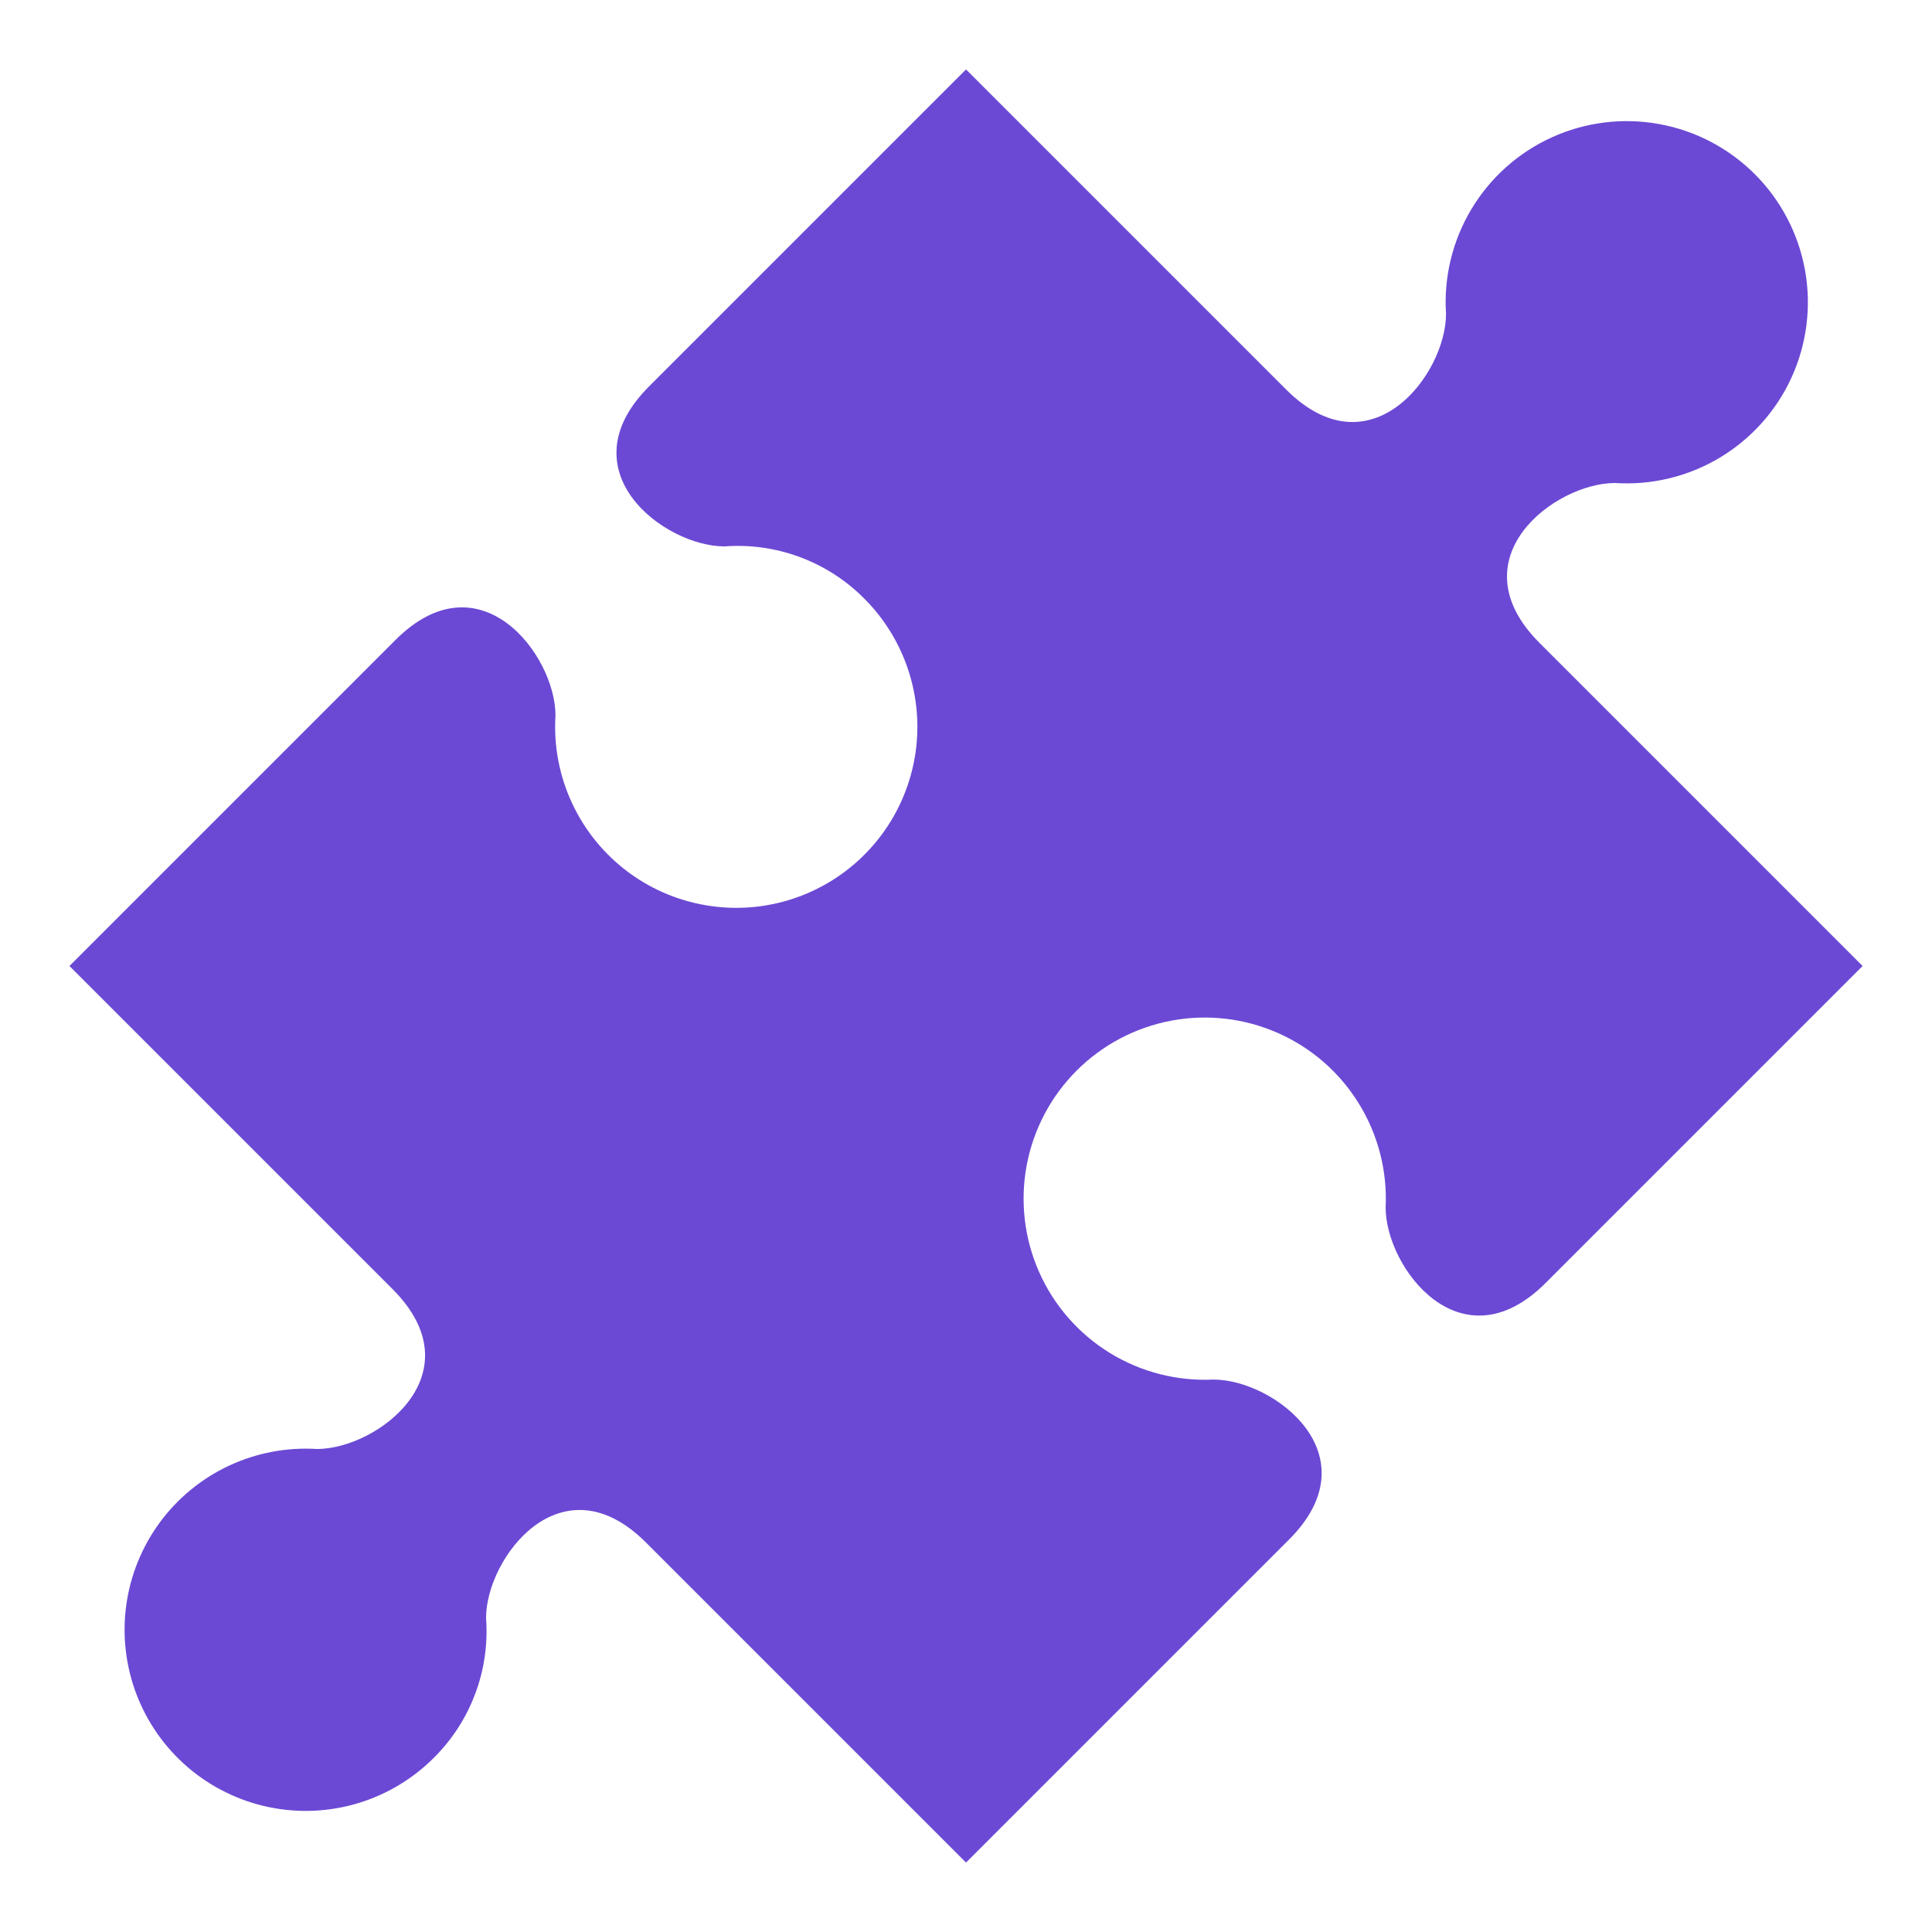 <svg width="64" height="64" viewBox="0 0 64 64" fill="none" xmlns="http://www.w3.org/2000/svg">
<path d="M51.001 21.3C48.201 18.5 51.501 16 53.501 16C54.718 16.079 55.93 15.785 56.976 15.157C58.022 14.529 58.852 13.598 59.355 12.487C59.857 11.375 60.01 10.137 59.791 8.937C59.572 7.737 58.993 6.632 58.131 5.77C57.268 4.907 56.164 4.328 54.964 4.11C53.764 3.891 52.526 4.043 51.414 4.546C50.303 5.049 49.371 5.879 48.744 6.925C48.116 7.971 47.822 9.183 47.901 10.4C47.901 12.4 45.401 15.7 42.601 12.9L32.001 2.3L21.501 12.8C18.701 15.6 22.001 18.1 24.001 18.1C24.845 18.037 25.692 18.156 26.486 18.45C27.279 18.743 28.001 19.203 28.601 19.8C29.316 20.505 29.843 21.378 30.133 22.34C30.423 23.301 30.468 24.32 30.262 25.303C30.056 26.287 29.607 27.202 28.955 27.966C28.303 28.731 27.47 29.319 26.532 29.678C25.594 30.037 24.581 30.154 23.585 30.019C22.59 29.885 21.644 29.503 20.835 28.908C20.026 28.313 19.379 27.524 18.954 26.614C18.528 25.704 18.338 24.703 18.401 23.7C18.401 21.7 15.901 18.4 13.101 21.2L2.301 32L13.001 42.7C15.801 45.5 12.501 48 10.501 48C9.498 47.938 8.496 48.128 7.586 48.553C6.677 48.978 5.888 49.625 5.293 50.434C4.698 51.244 4.316 52.189 4.181 53.185C4.047 54.18 4.164 55.193 4.523 56.131C4.882 57.069 5.47 57.903 6.234 58.554C6.999 59.206 7.914 59.655 8.897 59.861C9.88 60.067 10.899 60.023 11.861 59.733C12.822 59.442 13.696 58.915 14.401 58.2C14.997 57.6 15.458 56.879 15.751 56.085C16.045 55.291 16.164 54.444 16.101 53.6C16.101 51.6 18.601 48.3 21.401 51.1L32.001 61.7L42.701 51C45.501 48.2 42.201 45.7 40.201 45.7C38.991 45.759 37.791 45.45 36.759 44.815C35.728 44.179 34.913 43.246 34.422 42.138C33.931 41.03 33.788 39.8 34.009 38.609C34.231 37.417 34.809 36.321 35.665 35.465C36.522 34.608 37.618 34.031 38.809 33.809C40.001 33.587 41.231 33.731 42.339 34.222C43.446 34.712 44.38 35.527 45.015 36.559C45.651 37.59 45.96 38.79 45.901 40C45.901 42 48.401 45.3 51.201 42.5L61.701 32L51.001 21.3Z" fill="#6B49D4"/>
</svg>
